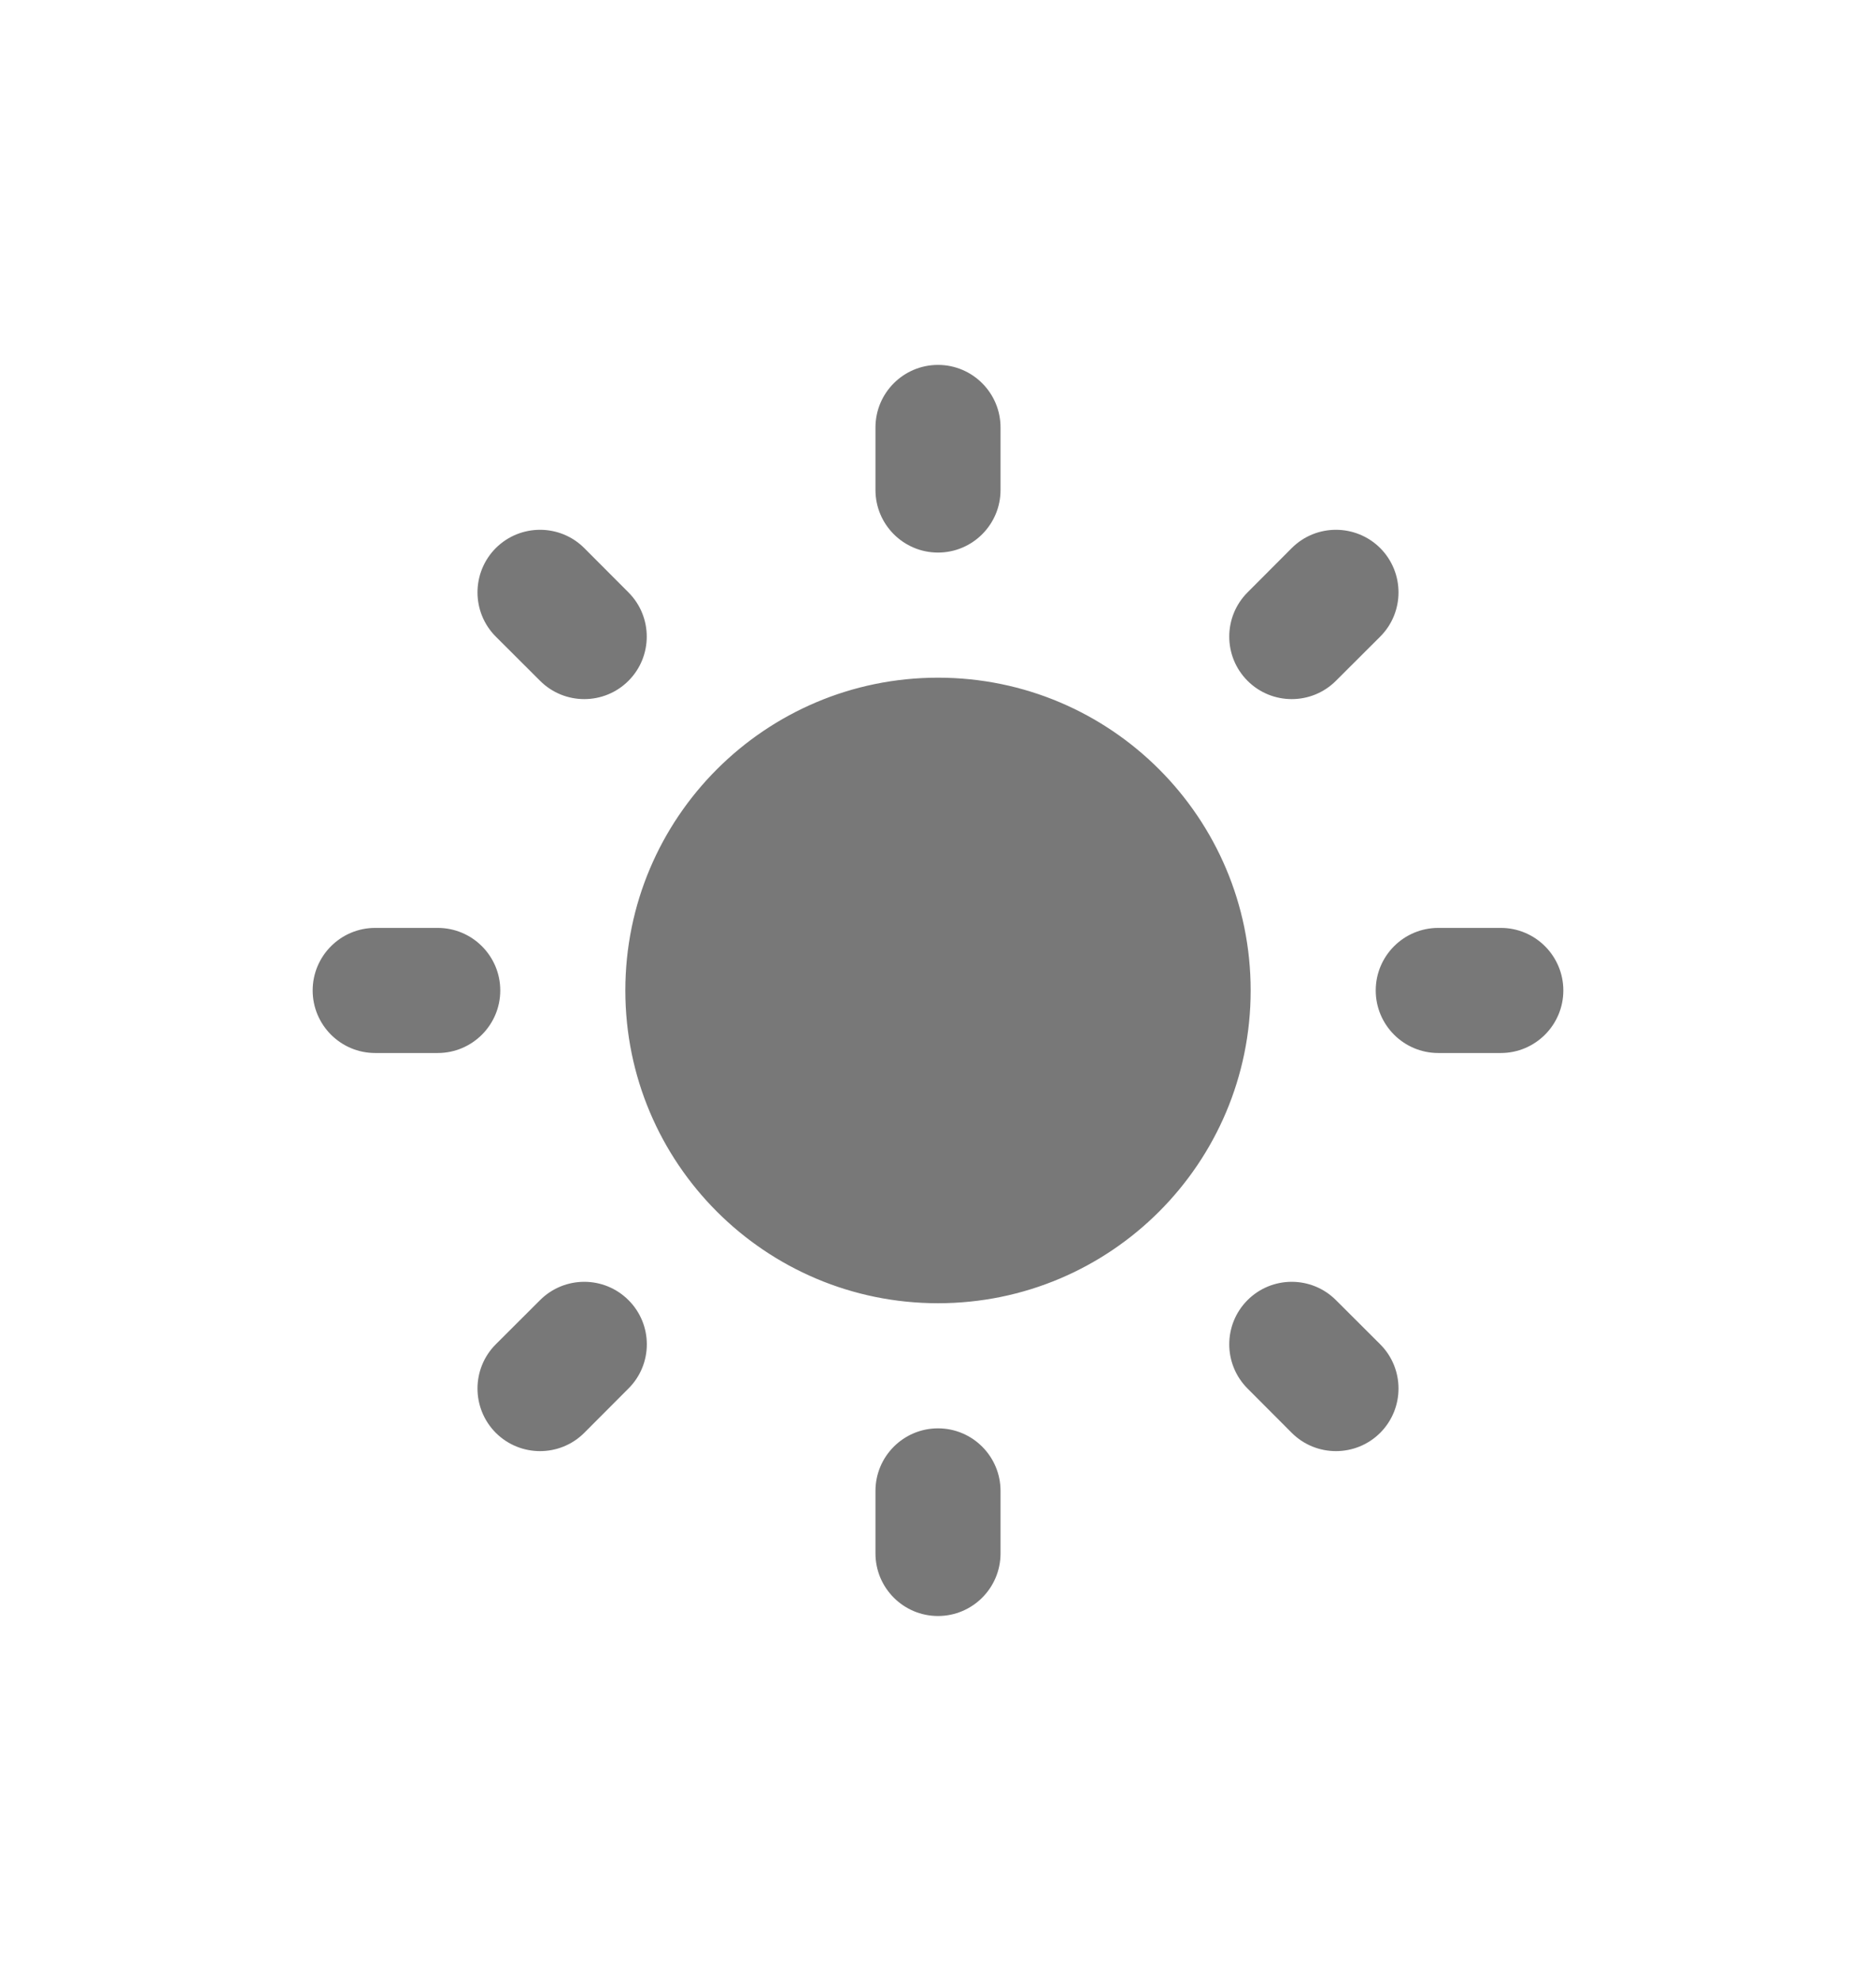 <svg width="18" height="19" viewBox="0 0 18 19" fill="none" xmlns="http://www.w3.org/2000/svg">
<path fill-rule="evenodd" clip-rule="evenodd" d="M9 3.5C9.331 3.5 9.6 3.769 9.6 4.1V4.7C9.6 5.031 9.331 5.3 9 5.3C8.669 5.3 8.4 5.031 8.4 4.7V4.1C8.4 3.769 8.669 3.5 9 3.5ZM3 9.5C3 9.169 3.269 8.9 3.6 8.9H4.2C4.531 8.9 4.8 9.169 4.8 9.5C4.8 9.831 4.531 10.1 4.2 10.1H3.6C3.269 10.1 3 9.831 3 9.5ZM13.2 9.5C13.2 9.169 13.469 8.9 13.8 8.9H14.4C14.731 8.9 15 9.169 15 9.5C15 9.831 14.731 10.1 14.4 10.1H13.8C13.469 10.1 13.2 9.831 13.2 9.5ZM9.6 14.3C9.6 13.969 9.331 13.7 9 13.7C8.669 13.7 8.4 13.969 8.4 14.3V14.9C8.4 15.231 8.669 15.5 9 15.5C9.331 15.5 9.6 15.231 9.6 14.9V14.3ZM12.818 12.47C12.584 12.236 12.204 12.236 11.97 12.47C11.736 12.704 11.736 13.084 11.97 13.318L12.394 13.743C12.628 13.977 13.008 13.977 13.243 13.743C13.477 13.508 13.477 13.128 13.243 12.894L12.818 12.47ZM4.757 5.257C4.992 5.023 5.372 5.023 5.606 5.257L6.03 5.682C6.264 5.916 6.264 6.296 6.03 6.53C5.796 6.764 5.416 6.764 5.182 6.53L4.757 6.106C4.523 5.872 4.523 5.492 4.757 5.257ZM6.03 13.318C6.265 13.084 6.265 12.704 6.03 12.47C5.796 12.236 5.416 12.236 5.182 12.47L4.757 12.894C4.523 13.128 4.523 13.508 4.757 13.743C4.992 13.977 5.372 13.977 5.606 13.743L6.03 13.318ZM13.243 5.257C13.477 5.492 13.477 5.872 13.243 6.106L12.818 6.53C12.584 6.764 12.204 6.764 11.97 6.53C11.736 6.296 11.736 5.916 11.97 5.682L12.394 5.257C12.628 5.023 13.008 5.023 13.243 5.257ZM6 9.5C6 7.843 7.343 6.5 9 6.5C10.657 6.5 12 7.843 12 9.5C12 11.157 10.657 12.5 9 12.5C7.343 12.5 6 11.157 6 9.5Z" fill="#787878"/>
</svg>
